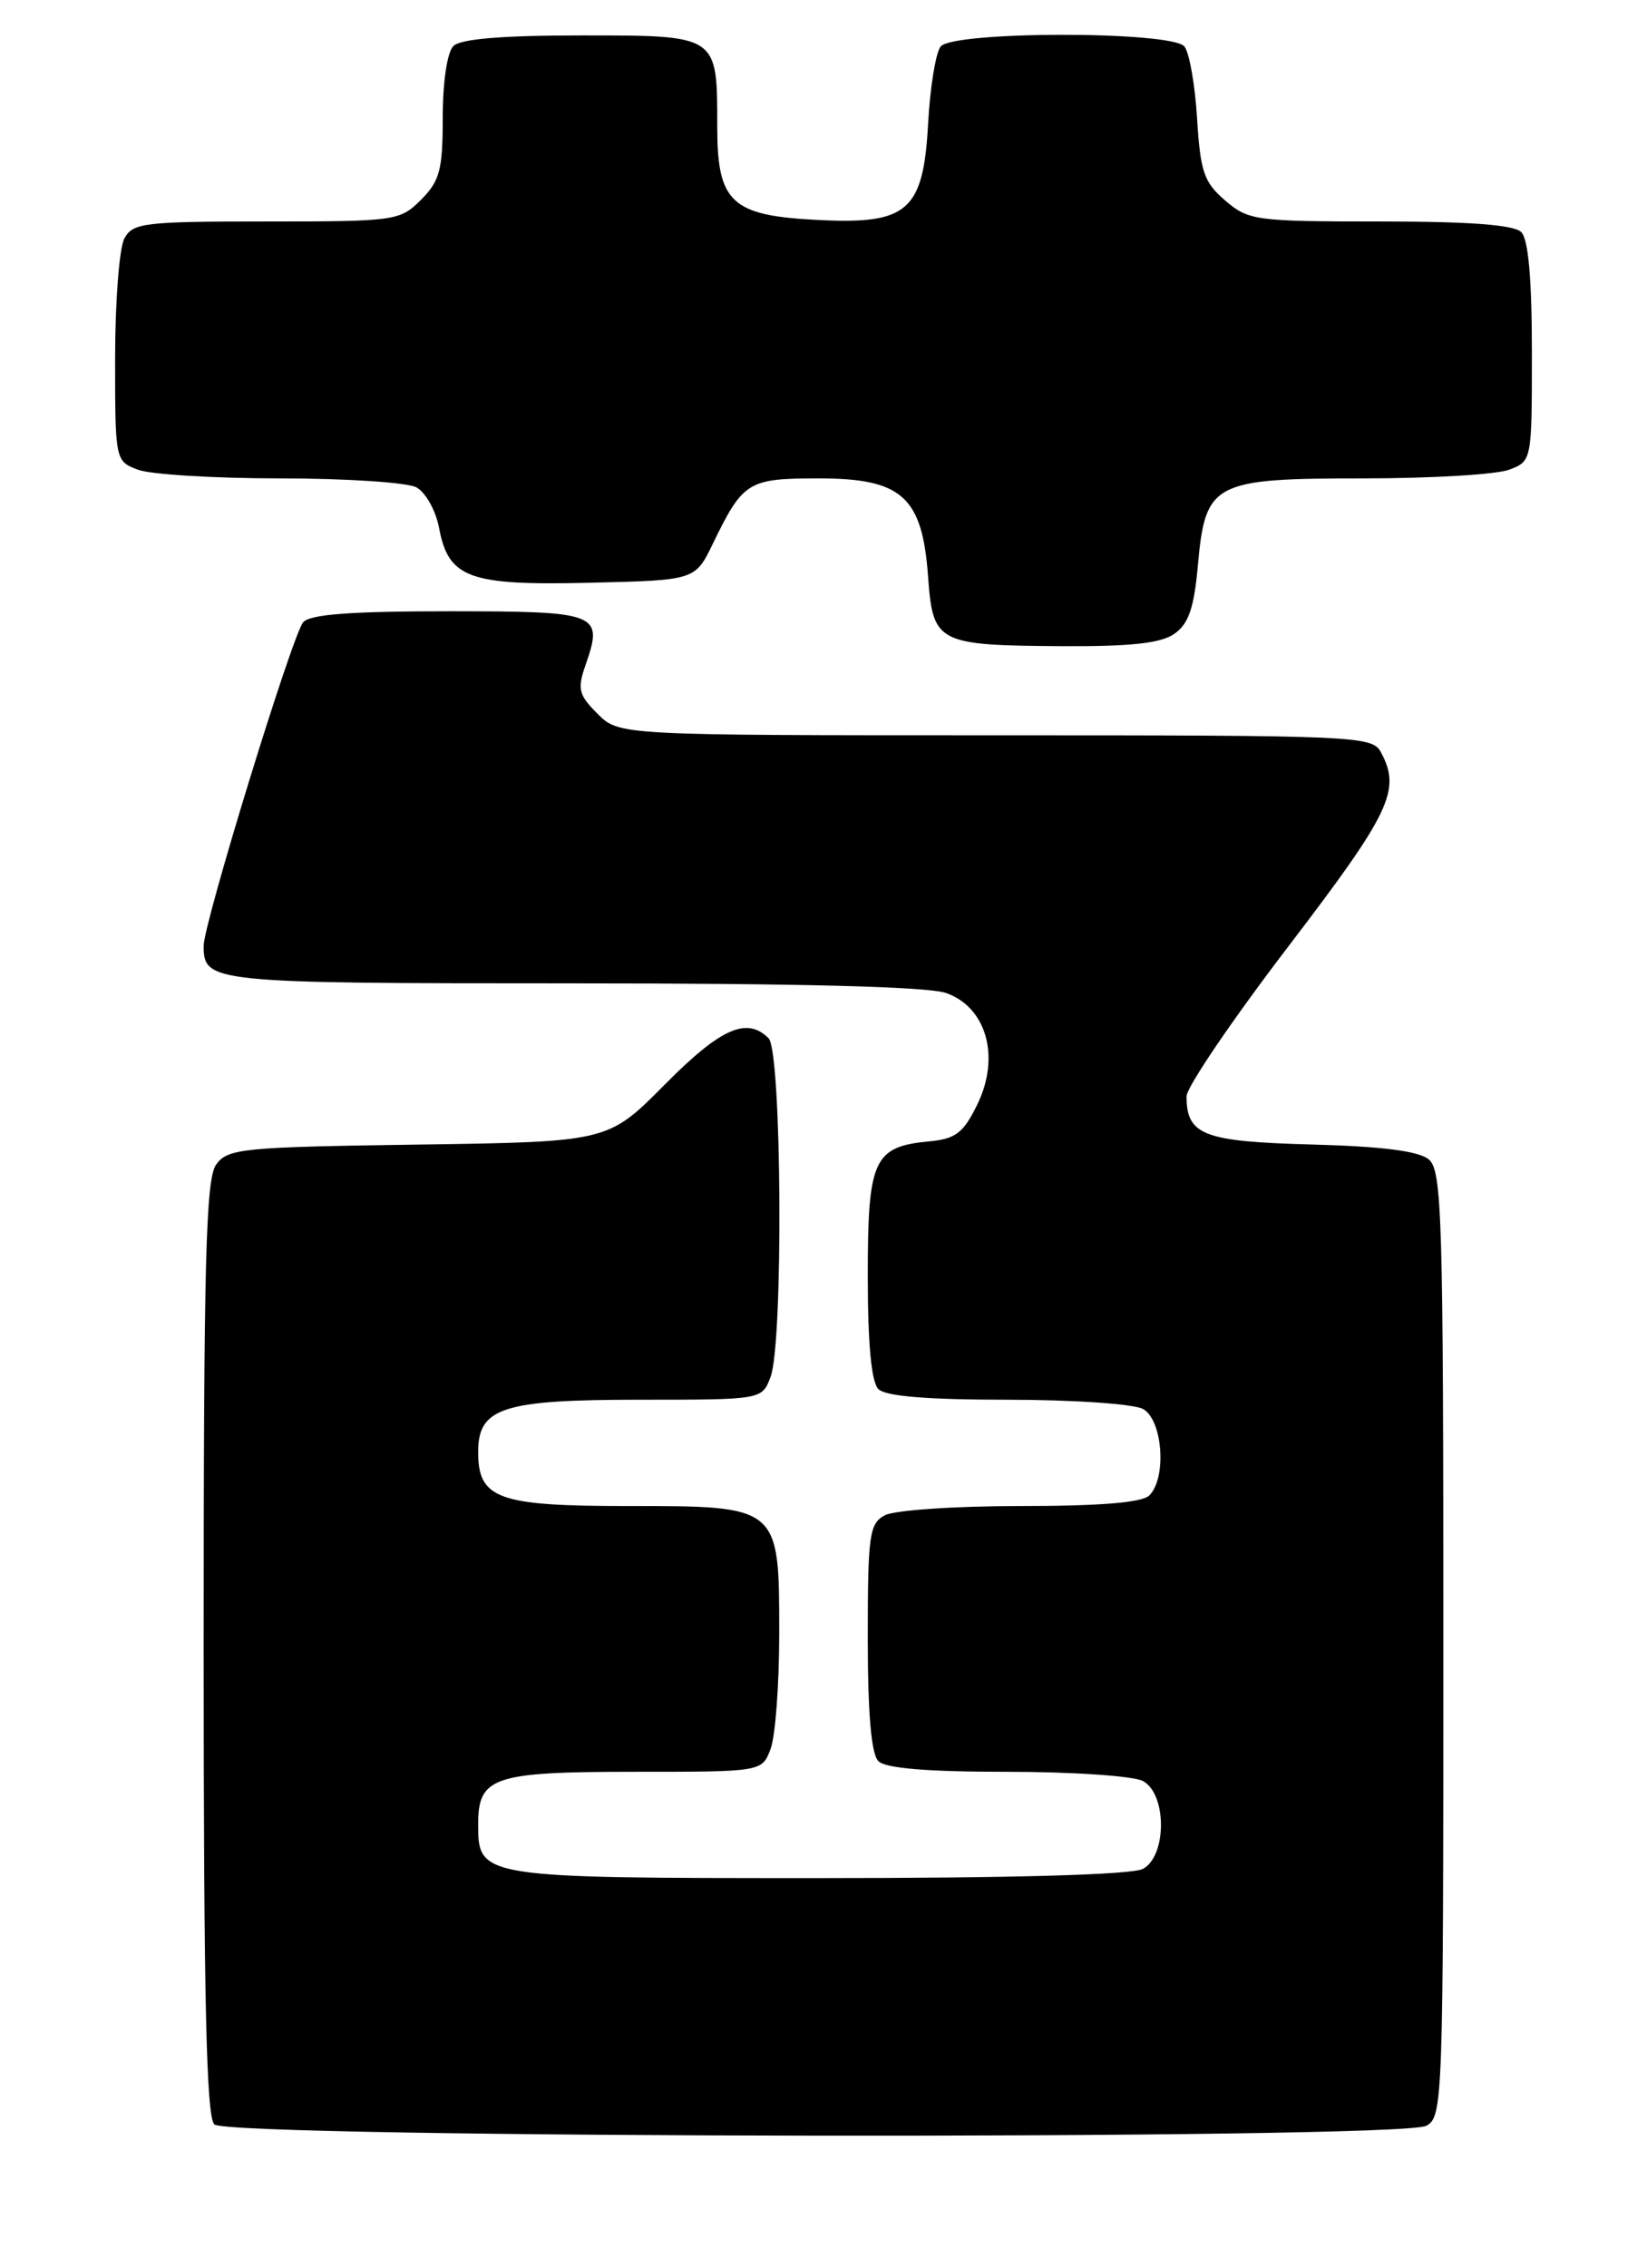 <?xml version="1.0" encoding="UTF-8" standalone="no"?>
<!DOCTYPE svg PUBLIC "-//W3C//DTD SVG 1.1//EN" "http://www.w3.org/Graphics/SVG/1.1/DTD/svg11.dtd" >
<svg xmlns="http://www.w3.org/2000/svg" xmlns:xlink="http://www.w3.org/1999/xlink" version="1.1" viewBox="0 0 186 256">
 <g >
 <path fill="currentColor"
d=" M 161.07 239.96 C 162.94 238.96 163.00 237.30 163.00 185.59 C 163.00 137.23 162.85 132.12 161.35 130.87 C 160.22 129.93 156.07 129.40 148.10 129.19 C 135.90 128.86 134.00 128.13 134.00 123.75 C 134.00 122.73 139.17 115.11 145.50 106.83 C 157.04 91.72 158.25 89.20 155.96 84.93 C 154.97 83.07 153.42 83.00 112.42 83.00 C 69.91 83.00 69.91 83.00 67.48 80.57 C 65.34 78.44 65.18 77.77 66.13 75.06 C 68.17 69.20 67.65 69.00 50.65 69.00 C 39.54 69.00 34.96 69.35 34.23 70.25 C 32.97 71.79 23.00 104.22 23.00 106.76 C 23.00 110.92 23.76 111.00 64.55 111.00 C 90.31 111.00 104.77 111.37 106.84 112.09 C 111.41 113.69 112.99 119.30 110.38 124.65 C 108.81 127.88 107.93 128.55 105.00 128.83 C 98.66 129.42 98.00 130.85 98.00 143.95 C 98.00 151.68 98.40 156.00 99.20 156.80 C 100.01 157.61 104.70 158.00 113.77 158.00 C 121.12 158.00 128.00 158.47 129.07 159.04 C 131.30 160.23 131.79 166.81 129.80 168.80 C 128.99 169.61 124.30 170.00 115.23 170.00 C 107.88 170.00 101.00 170.47 99.93 171.04 C 98.18 171.98 98.00 173.24 98.00 184.84 C 98.00 193.43 98.39 197.99 99.20 198.80 C 100.01 199.61 104.70 200.00 113.77 200.00 C 121.12 200.00 128.00 200.47 129.07 201.04 C 131.79 202.49 131.79 209.51 129.07 210.96 C 127.84 211.62 114.43 212.00 92.39 212.00 C 54.19 212.00 54.00 211.97 54.00 205.92 C 54.00 200.57 55.70 200.00 71.60 200.00 C 86.05 200.00 86.05 200.00 87.02 197.43 C 87.56 196.02 88.00 190.17 88.00 184.43 C 88.00 169.93 88.08 170.00 70.83 170.00 C 56.24 170.00 54.00 169.19 54.00 163.90 C 54.00 158.89 56.76 158.00 72.25 158.00 C 86.05 158.00 86.05 158.00 87.02 155.43 C 88.48 151.60 88.29 118.69 86.80 117.20 C 84.34 114.74 81.39 116.05 75.05 122.45 C 68.66 128.89 68.66 128.89 47.25 129.20 C 27.40 129.48 25.73 129.64 24.42 131.44 C 23.24 133.06 23.00 142.16 23.00 185.99 C 23.00 225.58 23.30 238.90 24.20 239.80 C 25.79 241.39 158.11 241.55 161.07 239.96 Z  M 132.63 71.54 C 134.23 70.43 134.85 68.63 135.28 63.81 C 136.13 54.44 136.98 54.00 154.05 54.00 C 161.65 54.00 169.02 53.56 170.43 53.02 C 173.00 52.05 173.00 52.03 173.00 39.72 C 173.00 31.47 172.60 27.00 171.80 26.20 C 170.98 25.38 165.99 25.00 155.86 25.00 C 141.79 25.00 140.98 24.89 138.36 22.63 C 135.96 20.57 135.56 19.39 135.19 13.38 C 134.96 9.60 134.32 5.94 133.76 5.25 C 132.34 3.49 107.66 3.49 106.23 5.25 C 105.68 5.94 105.04 9.82 104.82 13.87 C 104.28 23.83 102.55 25.35 92.36 24.83 C 82.58 24.34 81.00 22.87 81.00 14.28 C 81.00 3.90 81.15 4.00 65.66 4.00 C 56.68 4.00 52.01 4.39 51.20 5.20 C 50.50 5.90 50.00 9.25 50.00 13.25 C 50.00 19.18 49.67 20.42 47.55 22.55 C 45.16 24.93 44.68 25.00 30.08 25.00 C 16.26 25.00 14.99 25.15 14.04 26.93 C 13.47 28.00 13.00 34.08 13.00 40.46 C 13.00 51.98 13.02 52.06 15.57 53.02 C 16.98 53.56 24.21 54.00 31.63 54.00 C 39.06 54.00 45.98 54.46 47.02 55.01 C 48.06 55.57 49.21 57.62 49.58 59.57 C 50.65 65.27 52.94 66.11 66.62 65.78 C 78.50 65.50 78.50 65.50 80.50 61.38 C 83.92 54.34 84.47 54.00 92.45 54.00 C 101.86 54.00 104.16 56.06 104.81 65.09 C 105.36 72.61 105.82 72.85 120.03 72.94 C 127.71 72.98 131.12 72.61 132.63 71.54 Z "/>
</g>
</svg>
